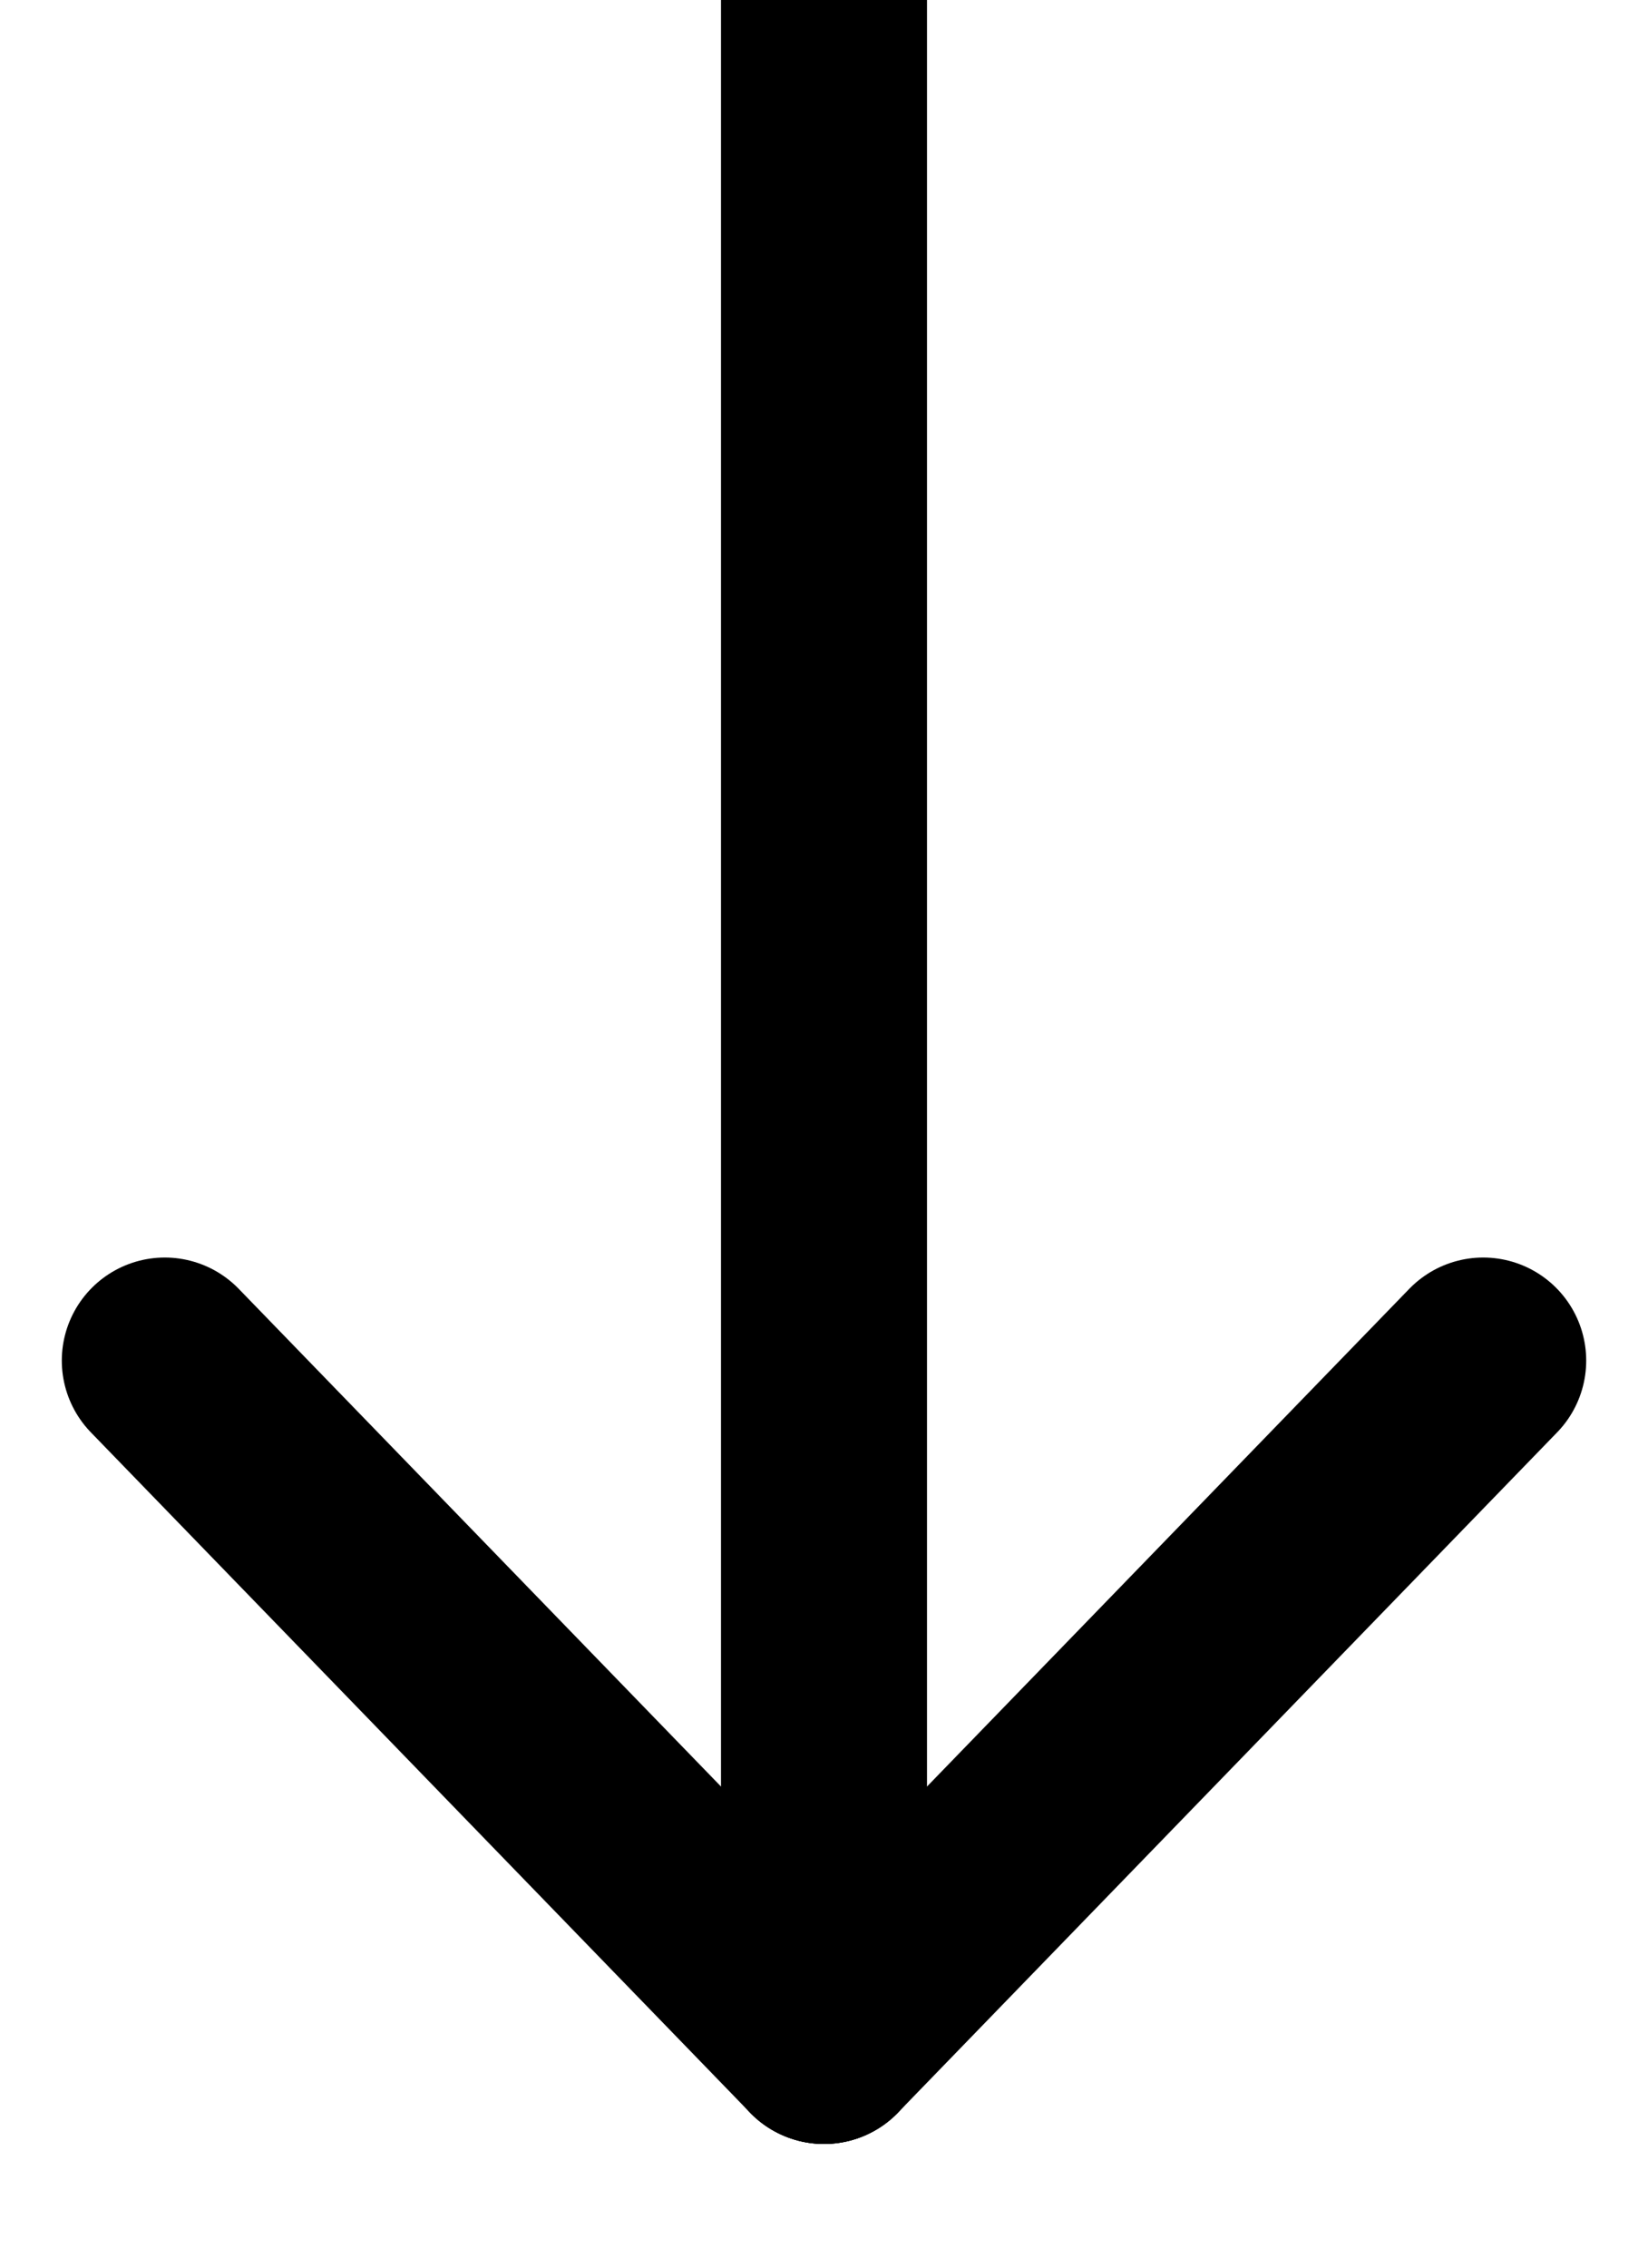<svg width="8" height="11" version="1.1" xmlns="http://www.w3.org/2000/svg" xmlns:xlink="http://www.w3.org/1999/xlink">
    <line x1="50%" x2="50%" y1="0" y2="90%" stroke="black" sroke-width="1" stroke-linecap="round" fill="none"/>
    <line x1="10%" x2="50%" y1="60%" y2="90%" stroke="black" sroke-width="1" stroke-linecap="round" fill="none"/>
    <line x1="90%" x2="50%" y1="60%" y2="90%" stroke="black" sroke-width="1" stroke-linecap="round" fill="none"/>
</svg>
